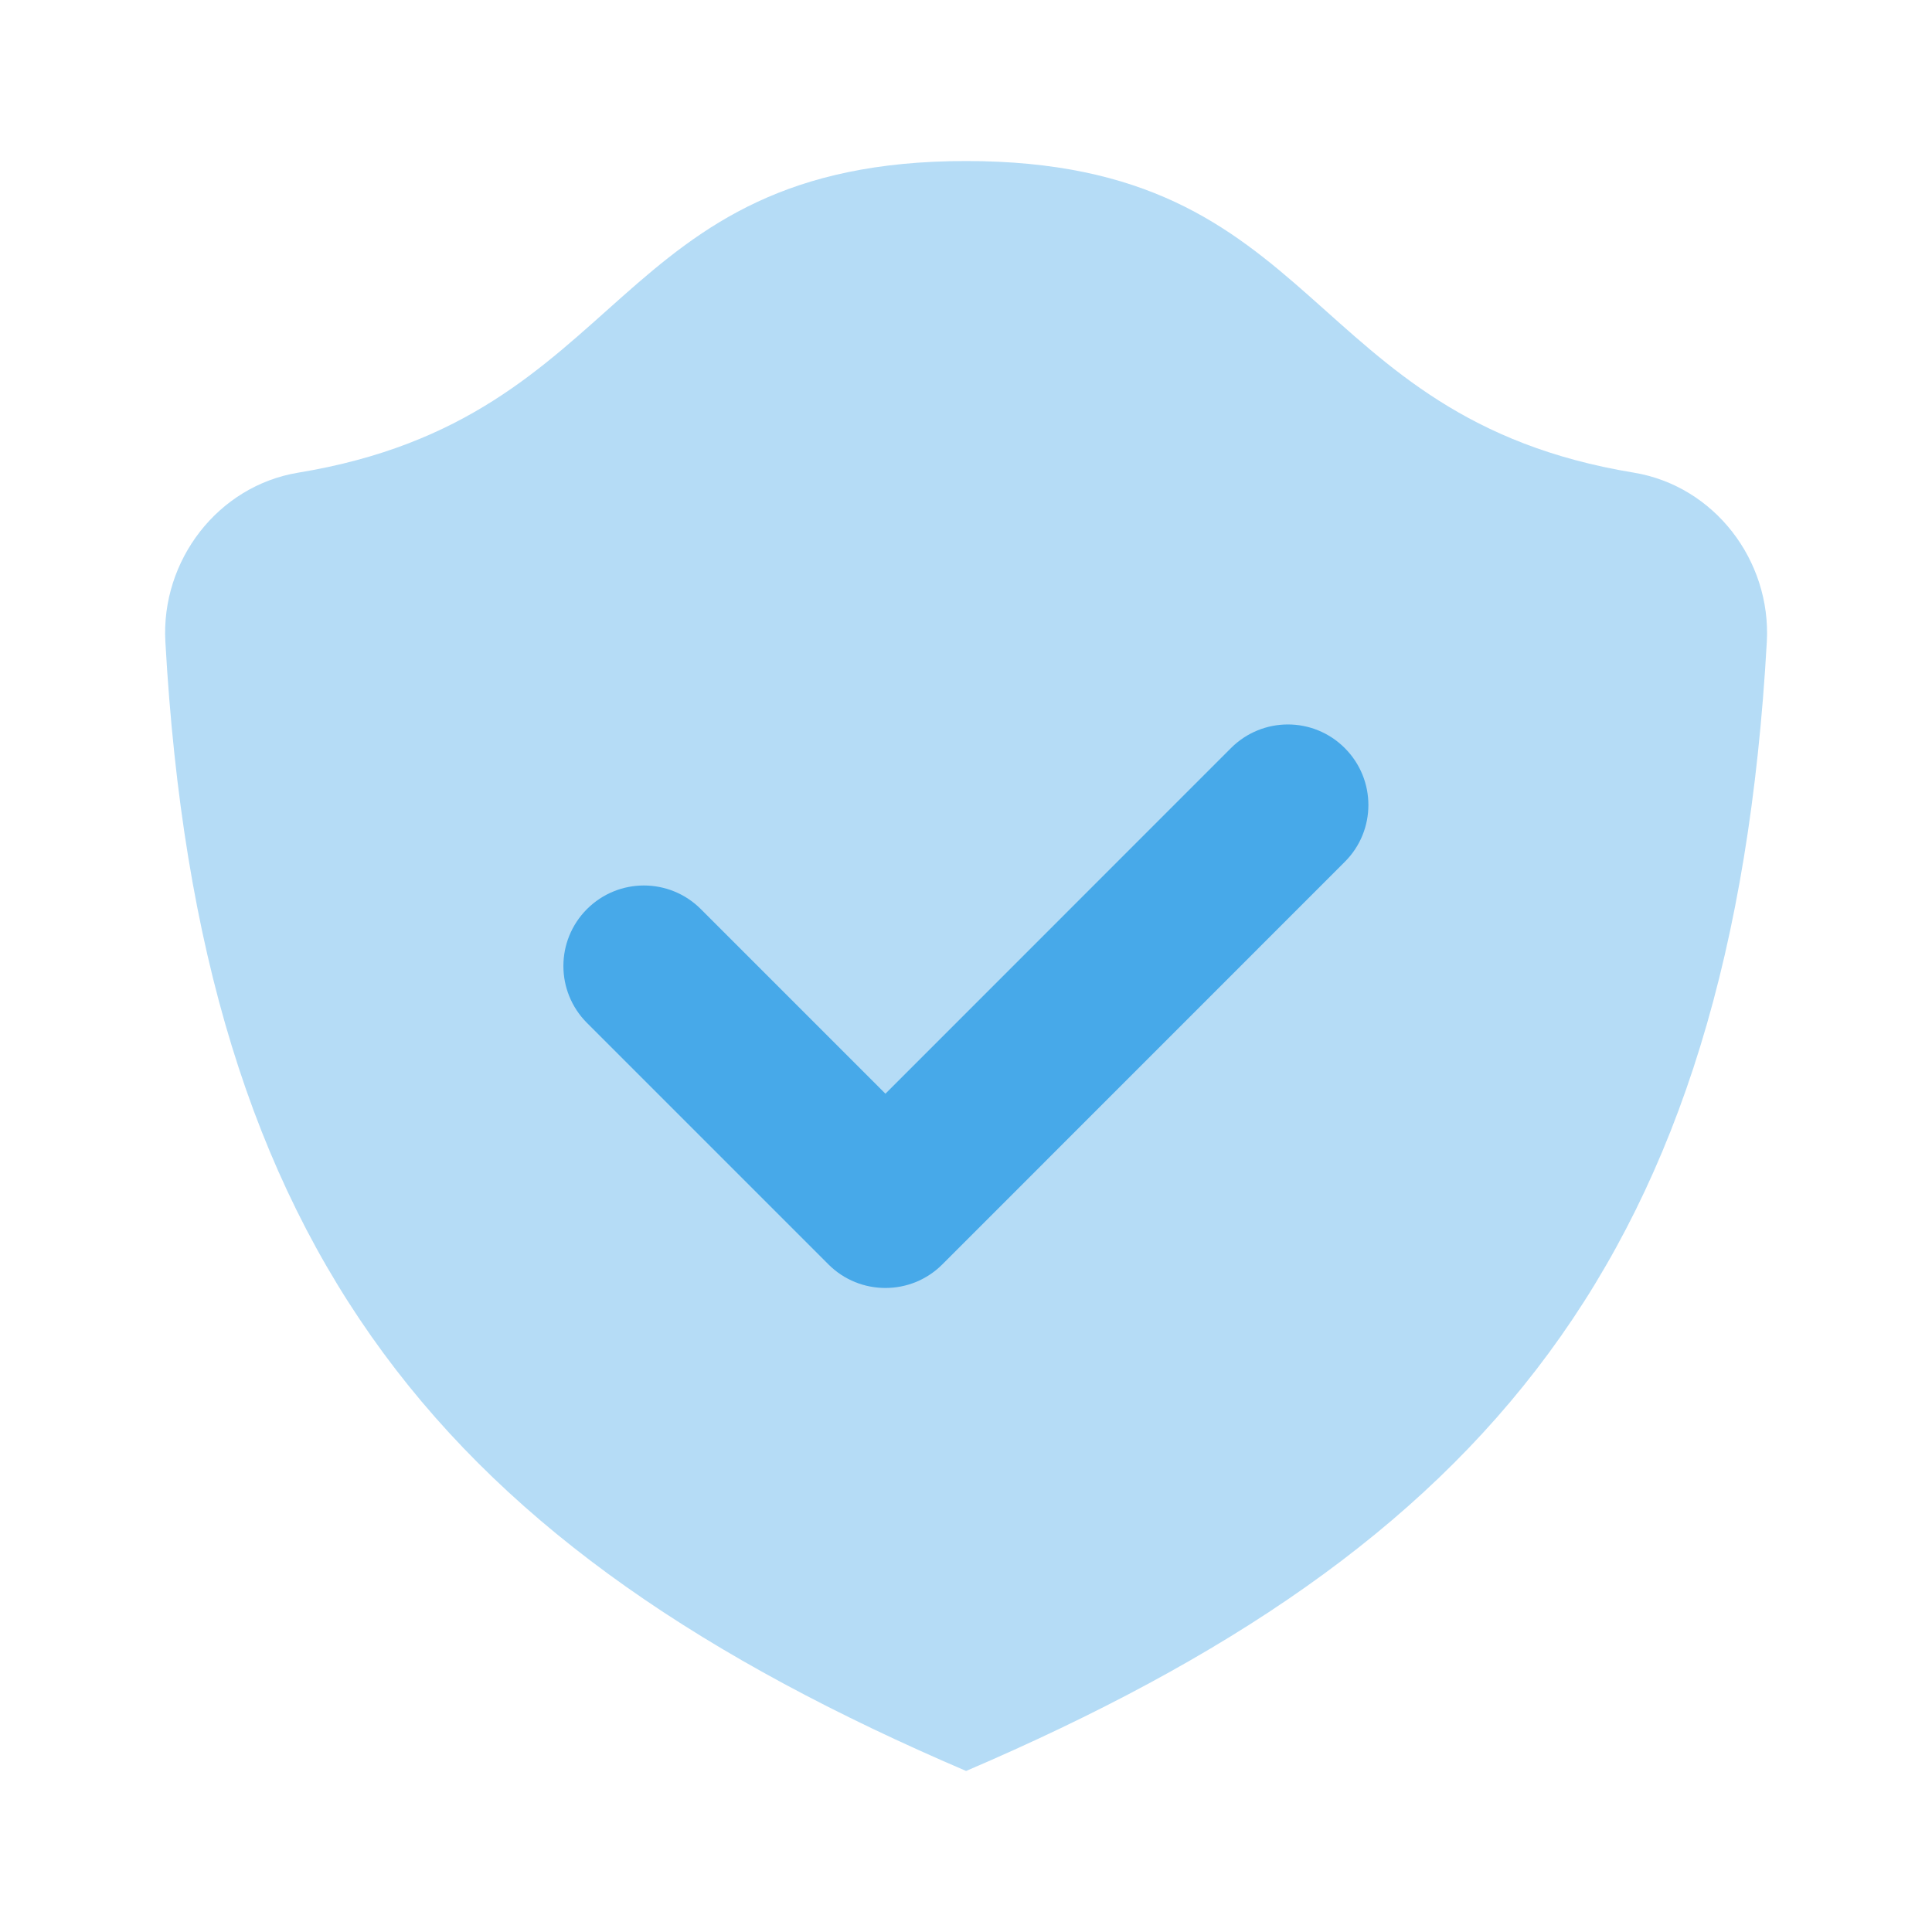<svg width="20" height="20" viewBox="0 0 20 20" fill="none" xmlns="http://www.w3.org/2000/svg">
<path opacity="0.4" d="M18.29 6.645C18.337 5.803 17.747 5.031 16.914 4.893C13.455 4.324 13.721 1.667 10.001 1.667C6.281 1.667 6.547 4.324 3.087 4.893C2.255 5.03 1.664 5.803 1.712 6.645C2.068 13.003 4.612 16.024 10.001 18.333C15.389 16.024 17.933 13.003 18.29 6.645Z" fill="#47A9E9"/>
<path d="M9.166 13.333C8.952 13.333 8.739 13.252 8.576 13.089L6.076 10.589C5.751 10.263 5.751 9.737 6.076 9.411C6.402 9.085 6.929 9.085 7.255 9.411L9.166 11.322L12.743 7.744C13.069 7.418 13.596 7.418 13.921 7.744C14.247 8.07 14.247 8.597 13.921 8.922L9.755 13.089C9.592 13.252 9.379 13.333 9.166 13.333Z" fill="#47A9E9"/>
</svg>
